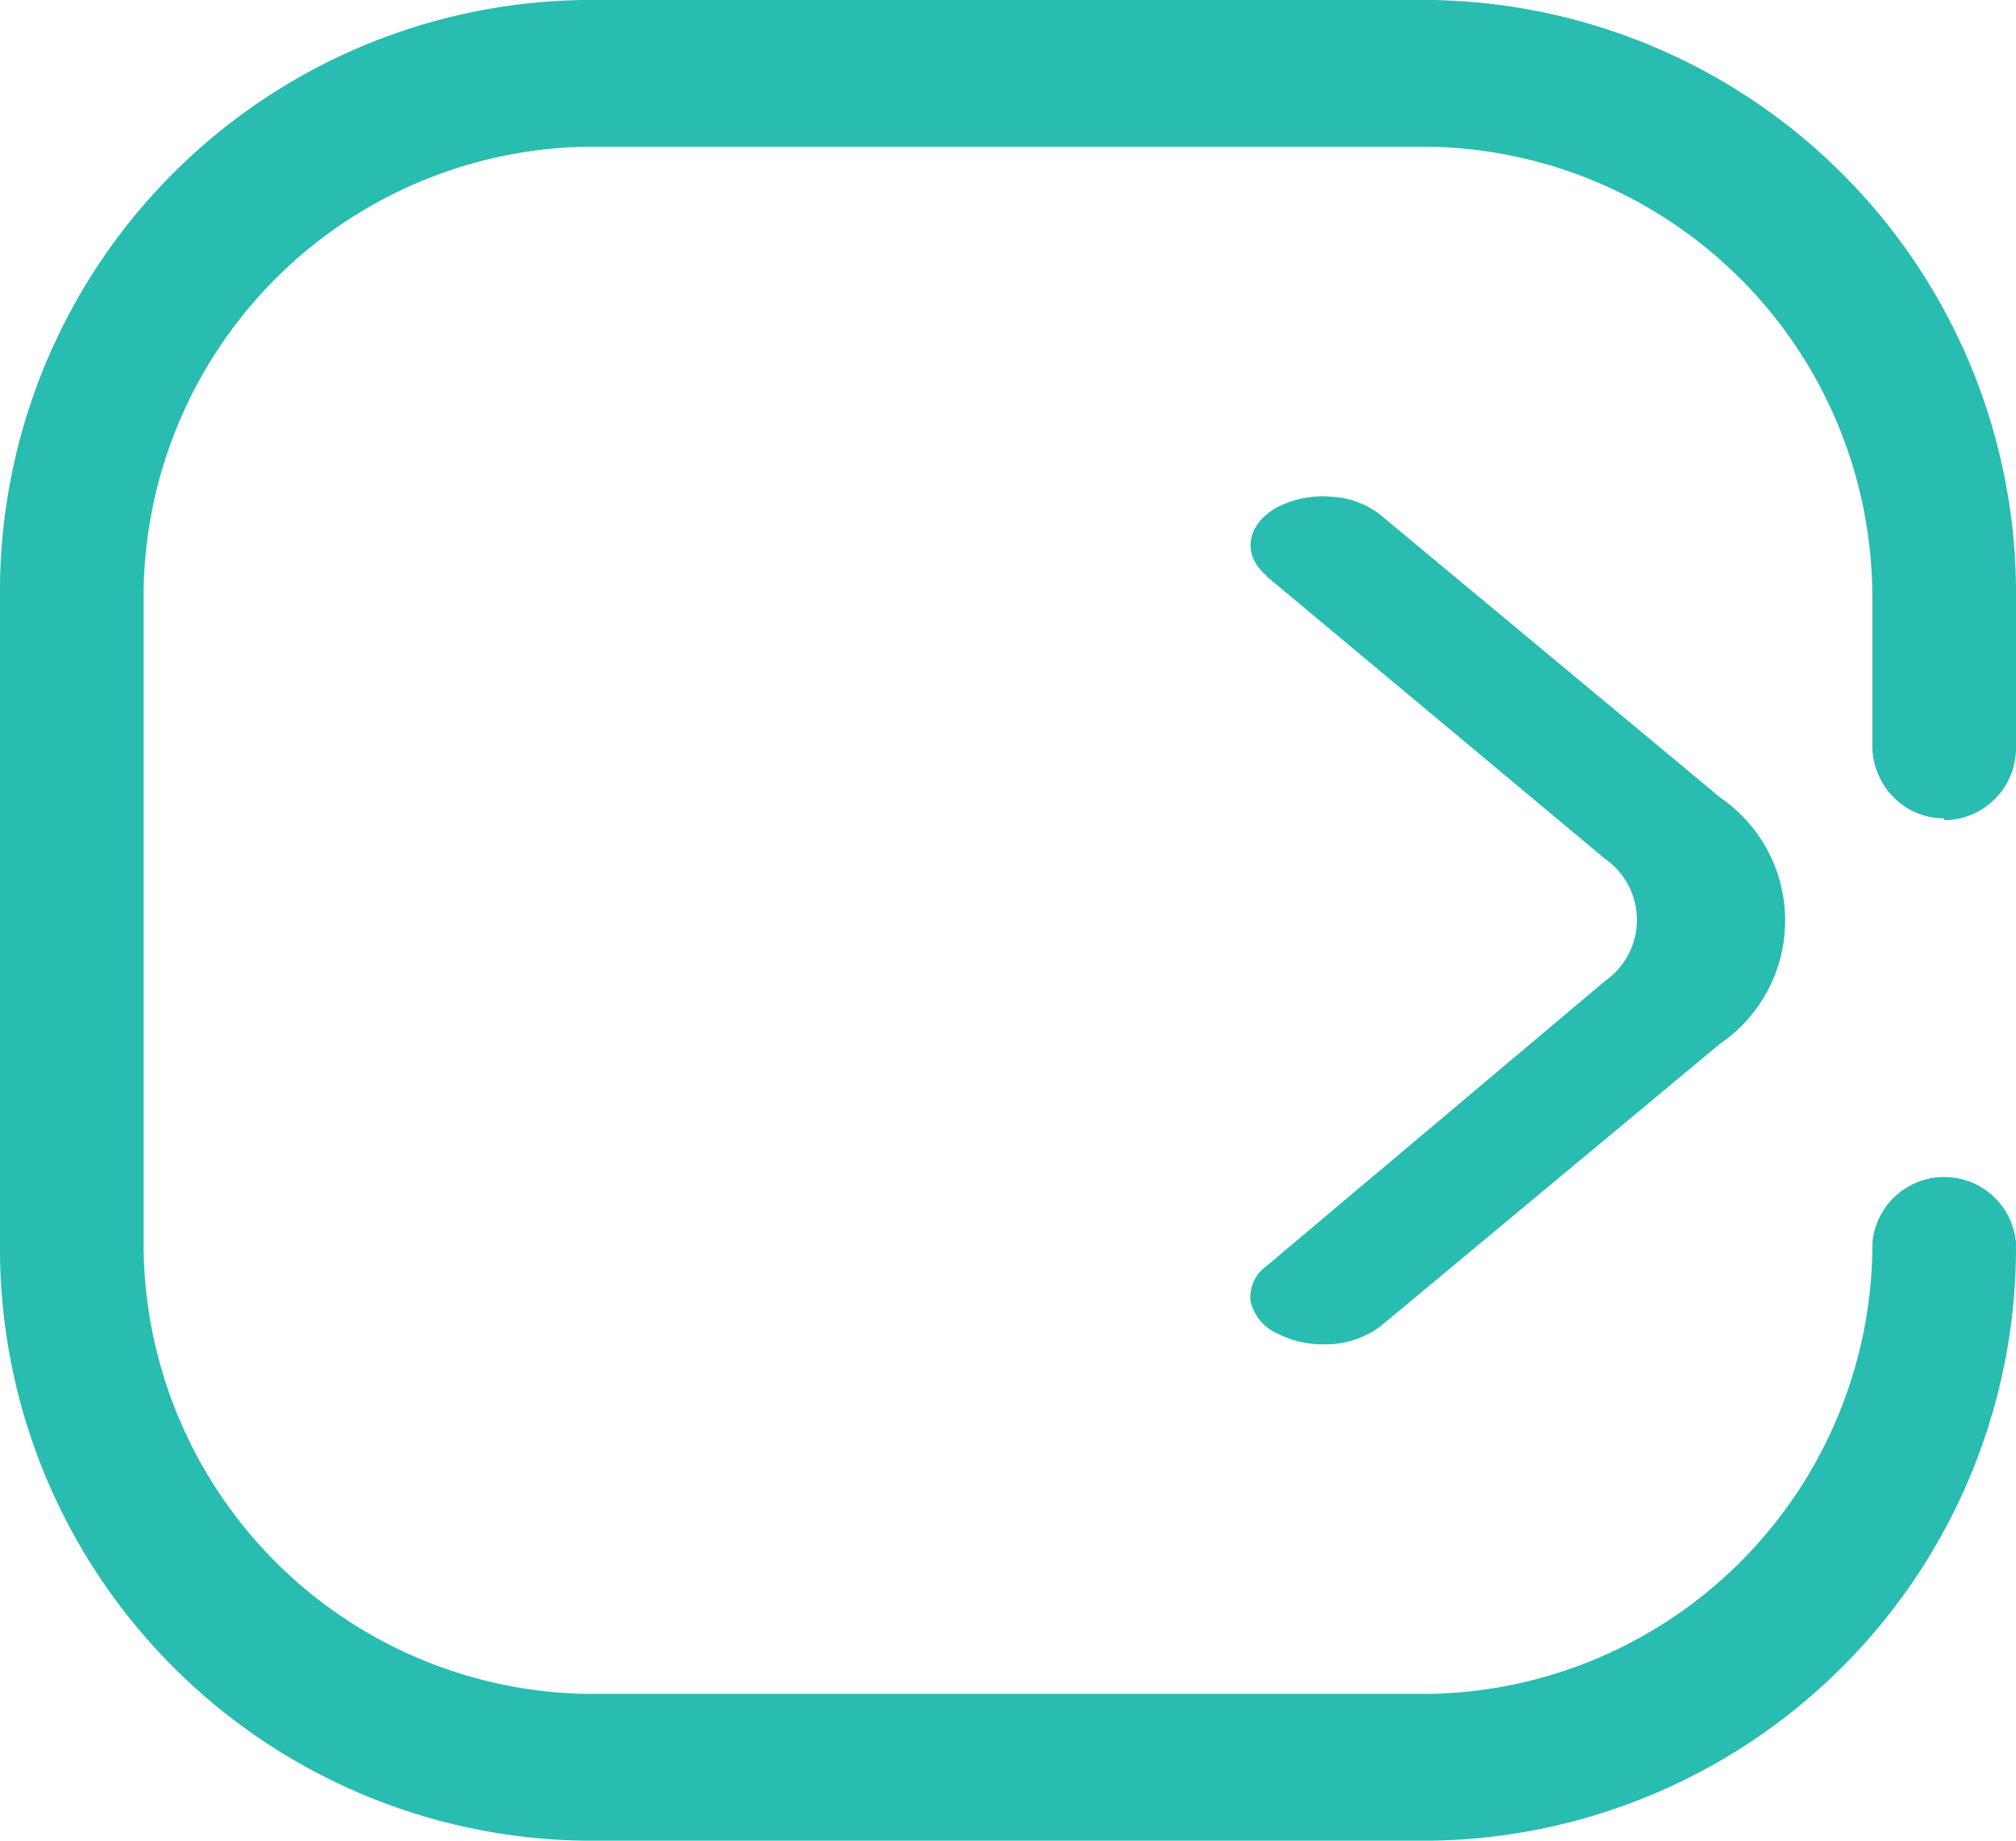 <svg xmlns="http://www.w3.org/2000/svg" width="23" height="21" viewBox="0 0 23 21">
  <path id="Icon" d="M6.674,21A6.757,6.757,0,0,1,0,14.18V6.819A6.748,6.748,0,0,1,6.674,0h9.653A6.769,6.769,0,0,1,23,6.819V8.525a.823.823,0,0,1-.815.832l-.01-.021a.8.8,0,0,1-.575-.244.838.838,0,0,1-.239-.588V6.819a5.143,5.143,0,0,0-5.035-5.145H6.674A5.142,5.142,0,0,0,1.638,6.819V14.18a5.142,5.142,0,0,0,5.036,5.145h9.653a5.143,5.143,0,0,0,5.035-5.145.822.822,0,0,1,1.638,0A6.769,6.769,0,0,1,16.327,21Zm7.9-5.785a.54.54,0,0,1-.307-.371.435.435,0,0,1,.182-.4l3.867-3.256a.848.848,0,0,0,0-1.386L14.45,6.575V6.568c-.286-.24-.23-.589.125-.783a1.14,1.14,0,0,1,.616-.118.985.985,0,0,1,.559.208L19.627,9.1a1.7,1.7,0,0,1,0,2.805L15.75,15.131a1.047,1.047,0,0,1-.651.206A1.13,1.13,0,0,1,14.576,15.215Z" fill="#29bcb0"/>
</svg>

